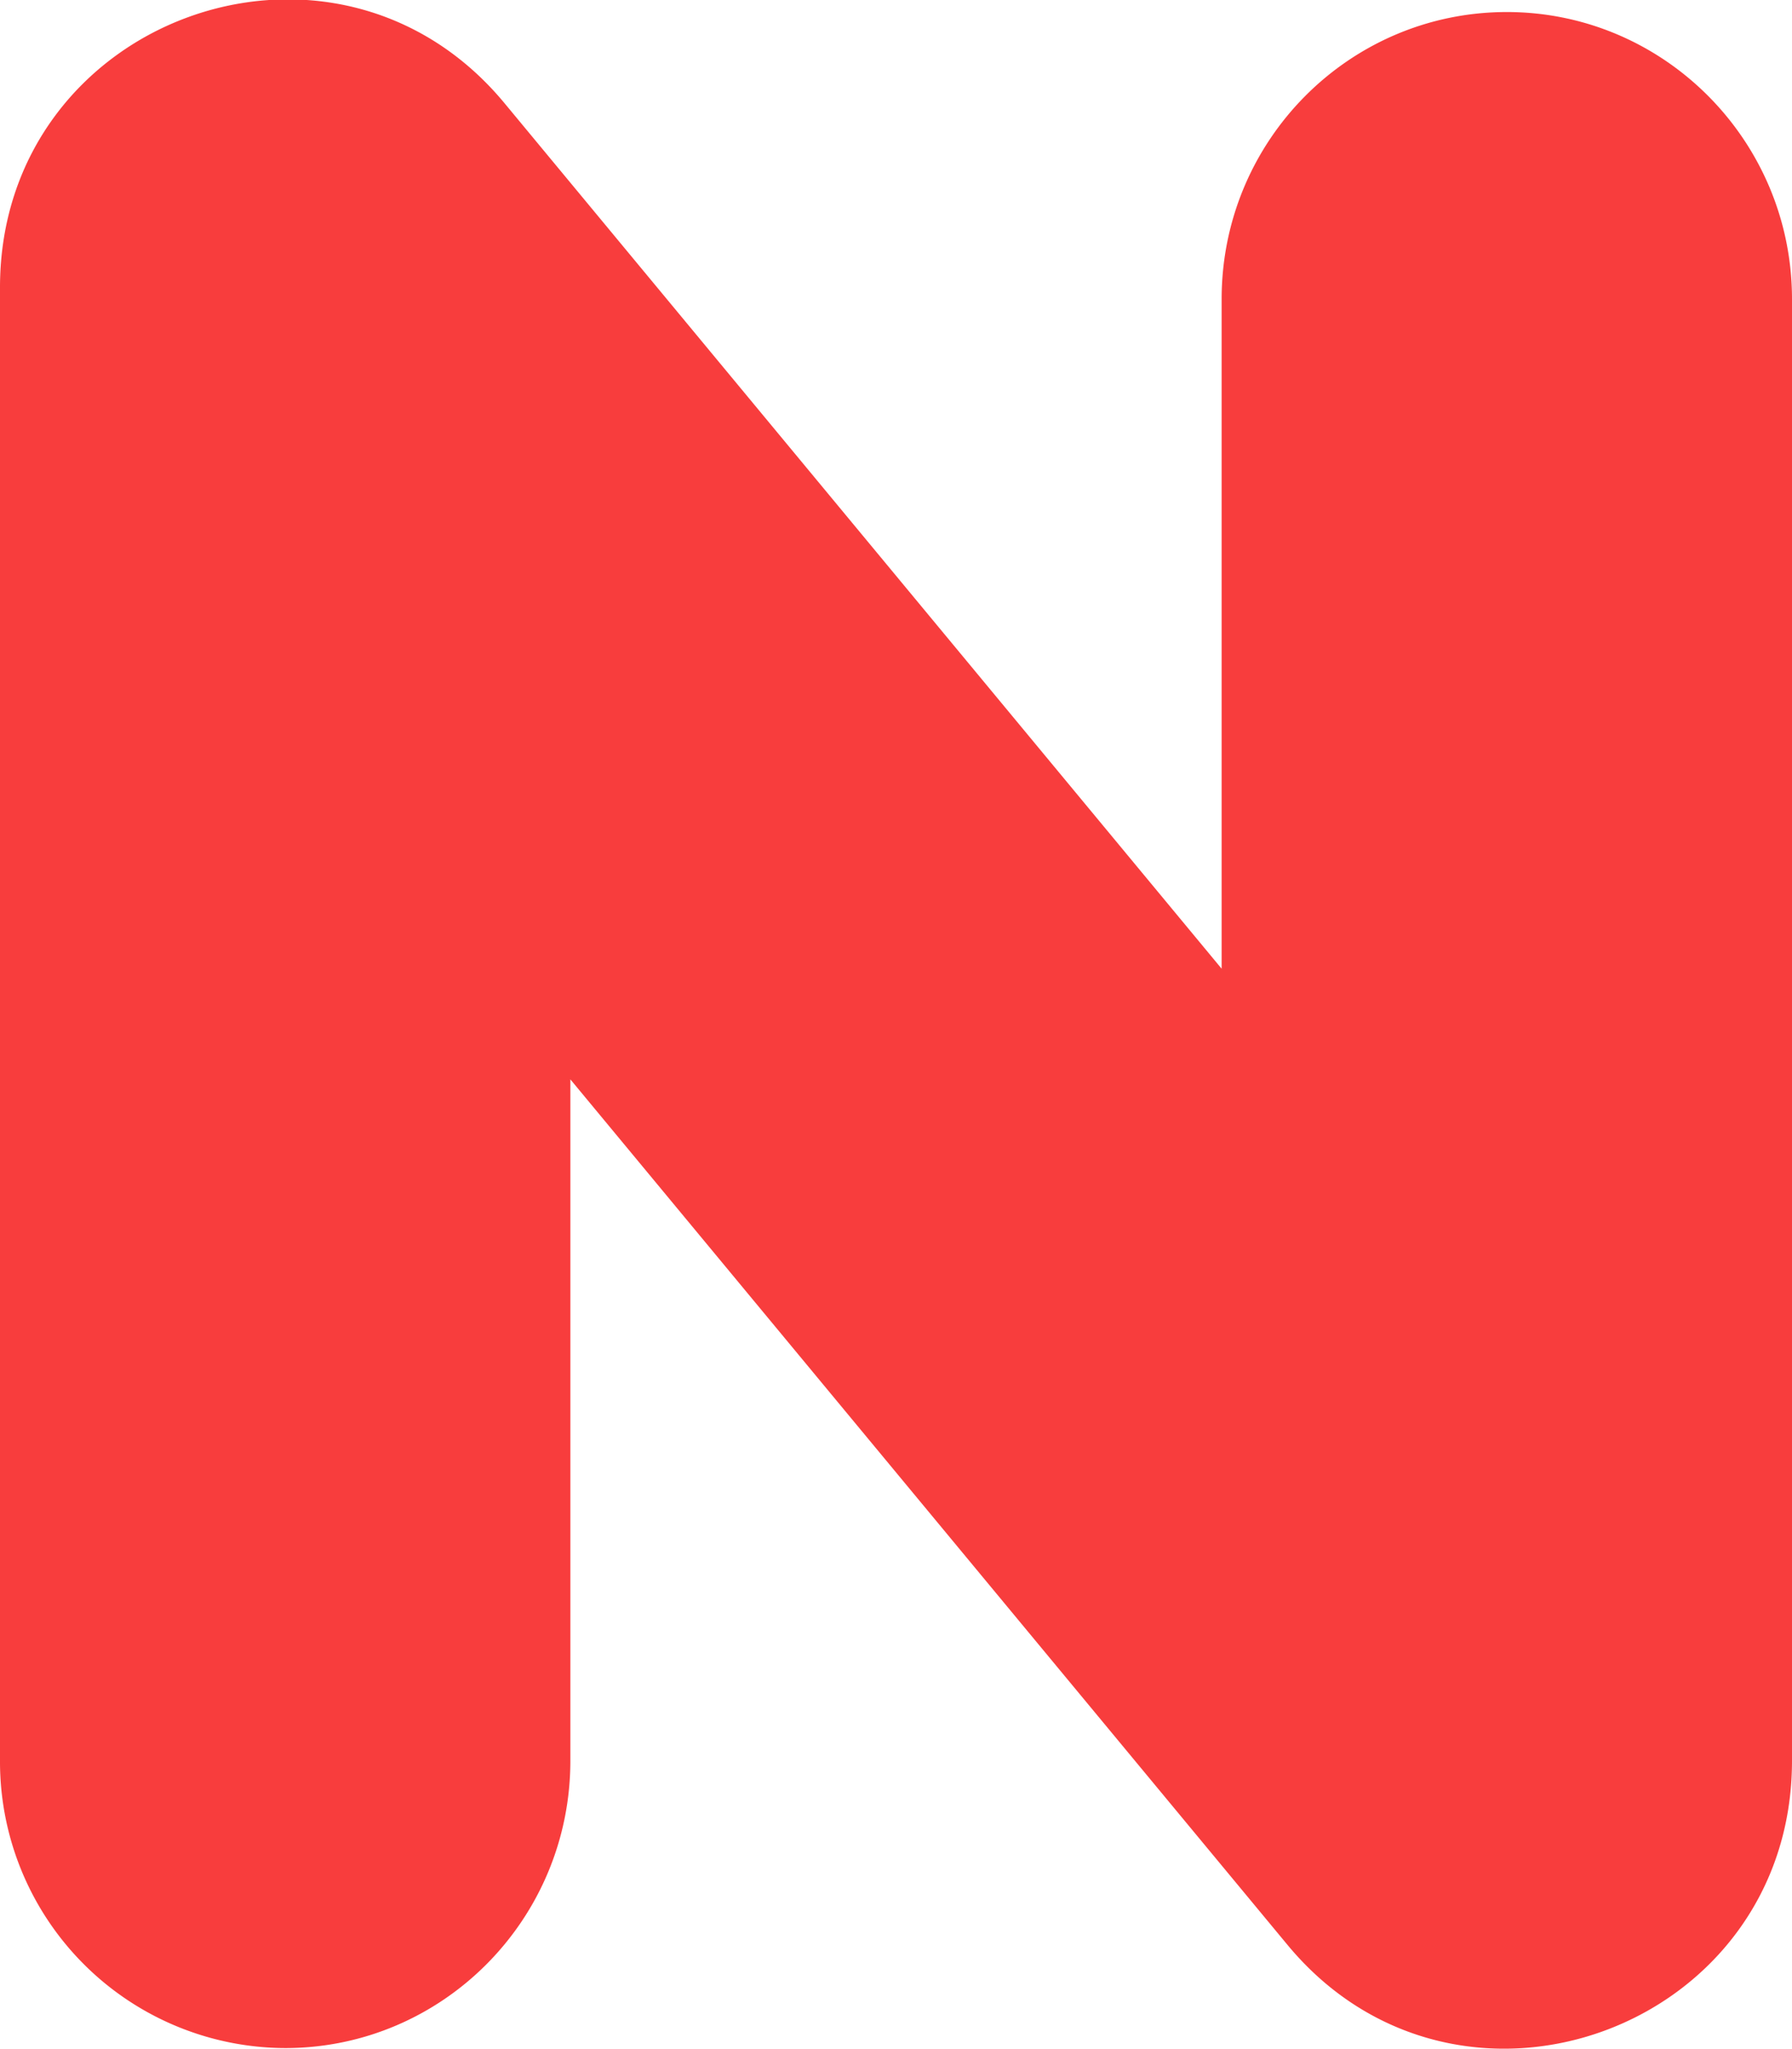 <svg xmlns="http://www.w3.org/2000/svg" width="7" height="8" viewBox="0 0 7 8">
    <path fill="#F83D3D" fill-rule="nonzero" d="M2.228 4.214v2.66c0 .62-.499 1.122-1.114 1.122A1.118 1.118 0 0 1 0 6.874V1.122C0 .073 1.302-.402 1.97.402l2.802 3.38V1.168c0-.62.499-1.121 1.114-1.121C6.5.047 7 .549 7 1.168v5.706c0 1.049-1.302 1.524-1.97.72l-2.802-3.38z"/>
</svg>
